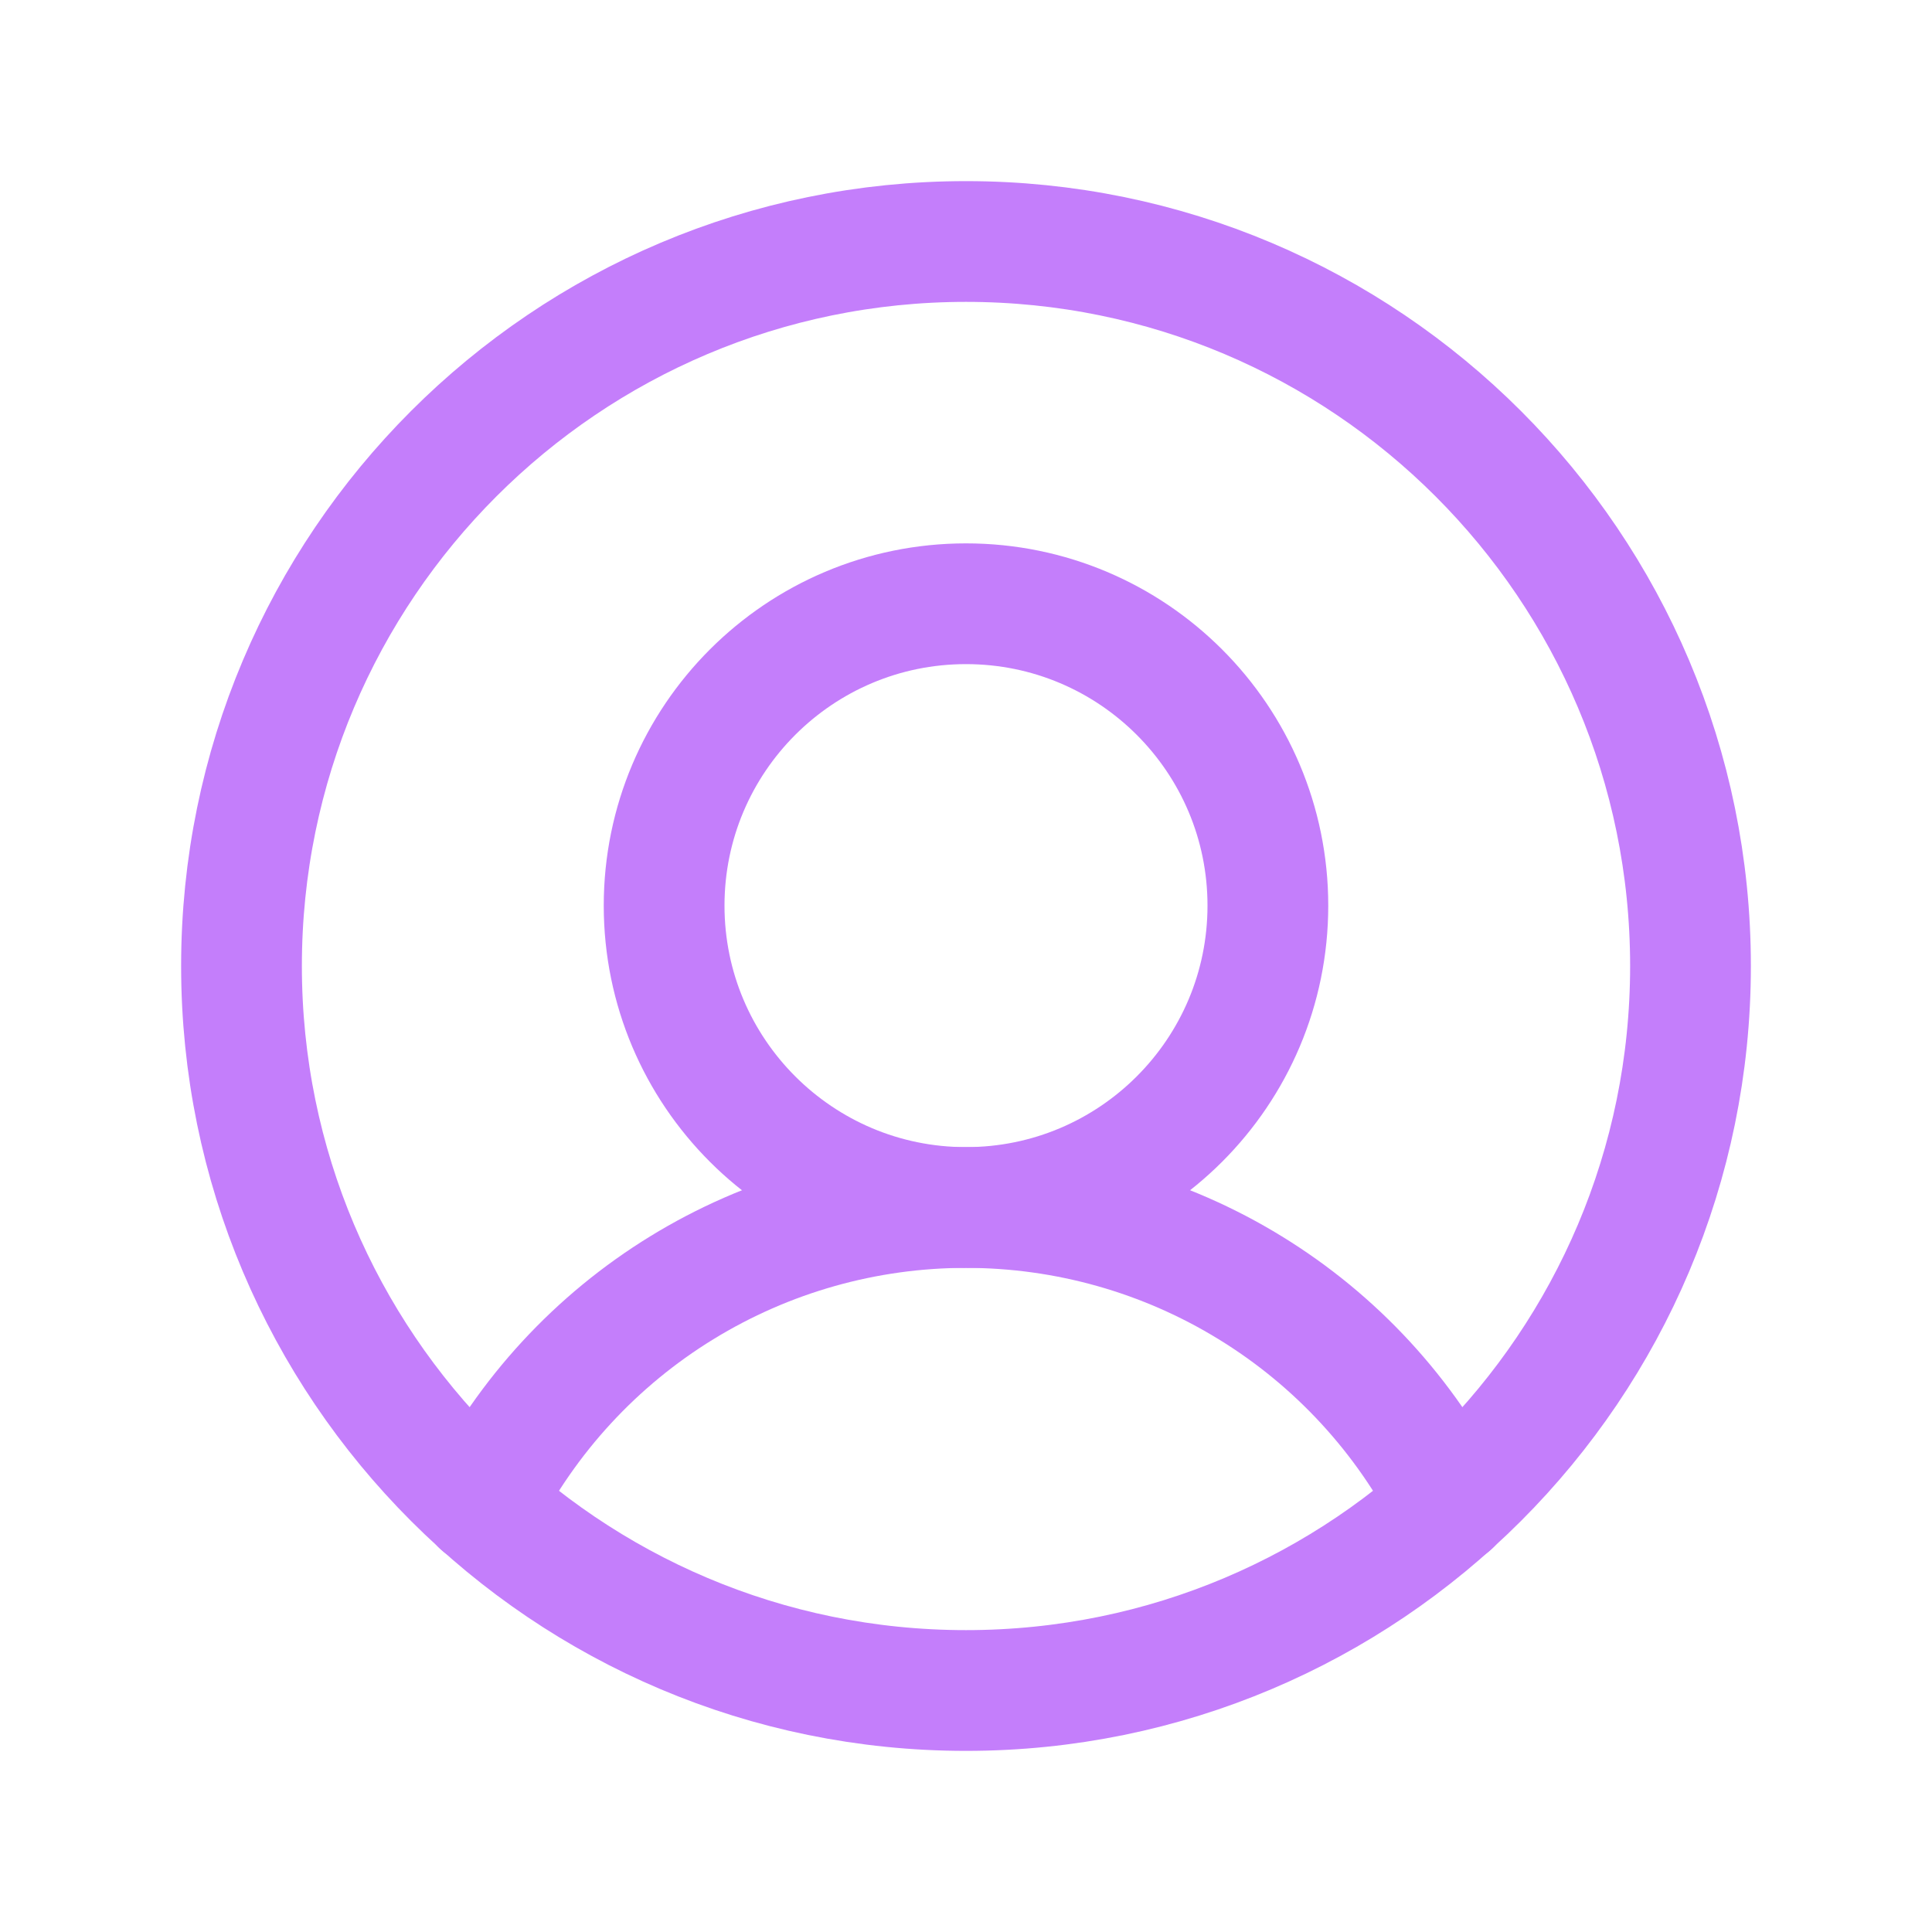 <svg width="32" height="32" viewBox="0 0 32 32" fill="none" xmlns="http://www.w3.org/2000/svg">
<path d="M16 28C22.627 28 28 22.627 28 16C28 9.373 22.627 4 16 4C9.373 4 4 9.373 4 16C4 22.627 9.373 28 16 28Z" stroke="#C47EFB" stroke-width="2" stroke-linecap="round" stroke-linejoin="round"/>
<path d="M16 20C18.761 20 21 17.761 21 15C21 12.239 18.761 10 16 10C13.239 10 11 12.239 11 15C11 17.761 13.239 20 16 20Z" stroke="#C47EFB" stroke-width="2" stroke-linecap="round" stroke-linejoin="round"/>
<path d="M7.975 24.926C8.727 23.444 9.876 22.199 11.292 21.33C12.709 20.46 14.338 20 16 20C17.662 20 19.292 20.46 20.708 21.33C22.125 22.199 23.273 23.444 24.025 24.926" stroke="#C47EFB" stroke-width="2" stroke-linecap="round" stroke-linejoin="round"/>
</svg>
